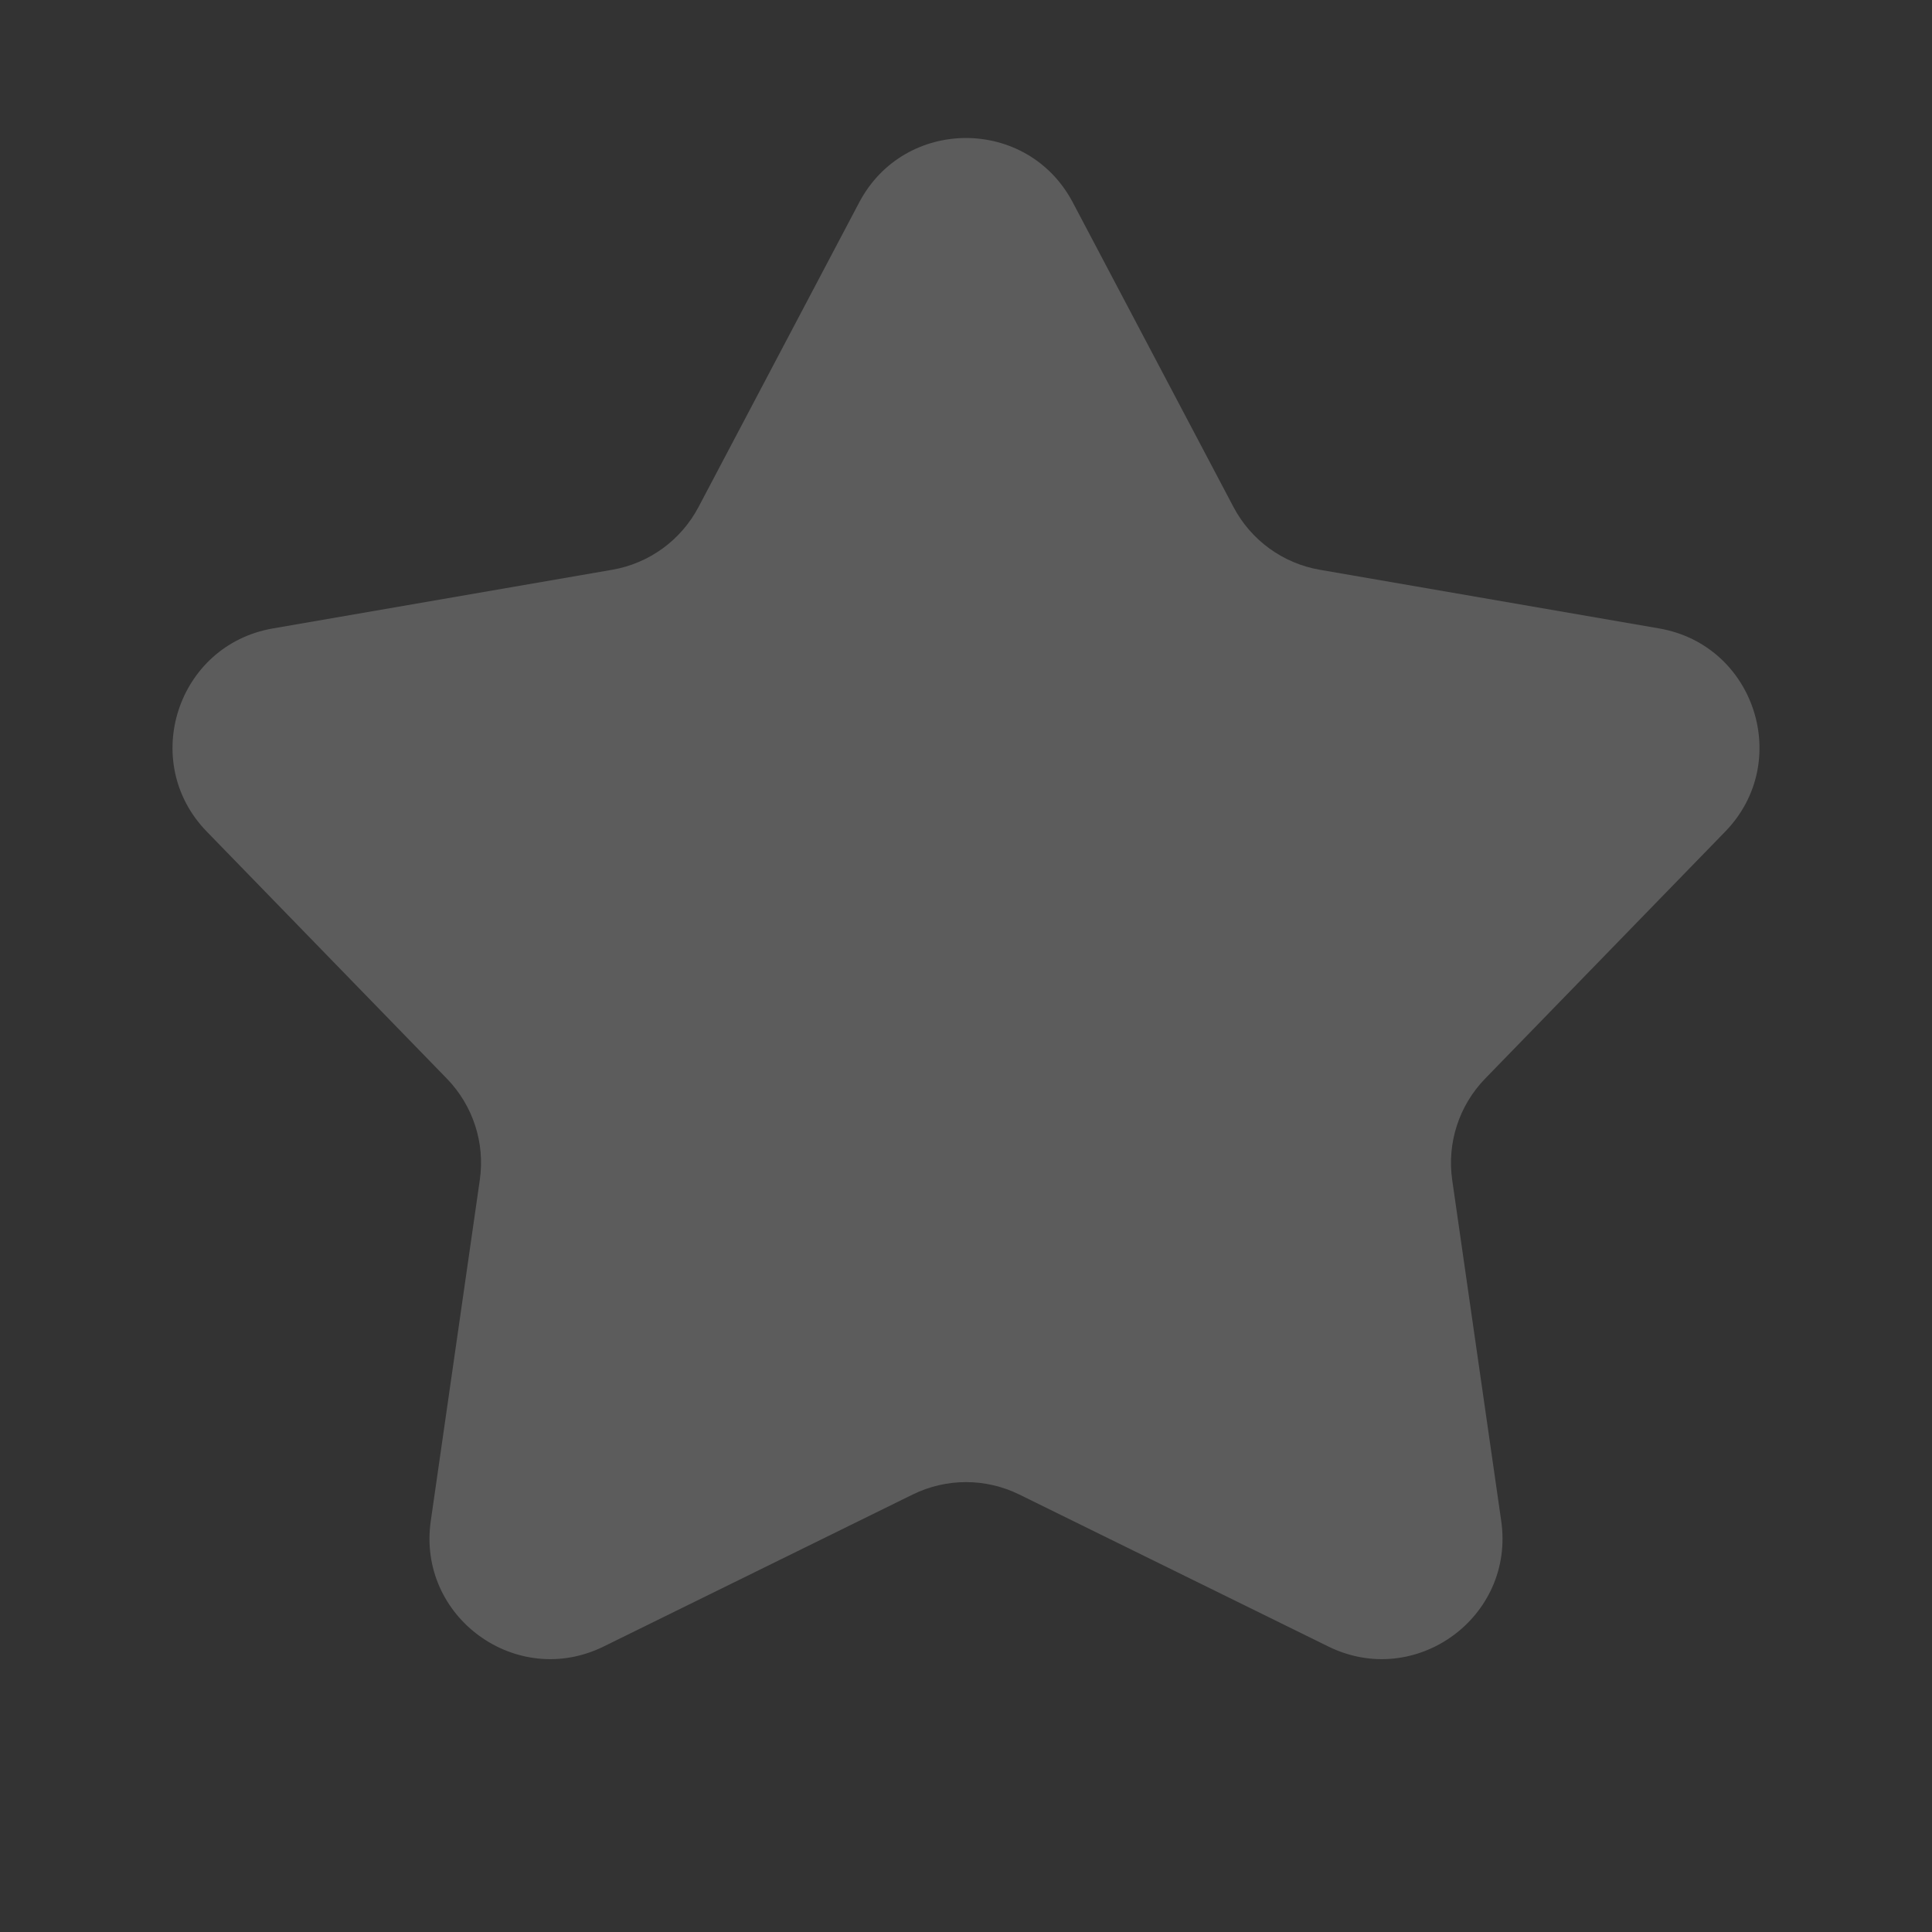 <svg width="32" height="32" viewBox="0 0 32 32" fill="none" xmlns="http://www.w3.org/2000/svg">
<rect x="0" y="0" width="32" height="32" fill="#333333" stroke="none"/>
<path d="M14.231 3.353C14.982 1.93 17.018 1.93 17.769 3.353L20.431 8.399C20.721 8.948 21.248 9.331 21.859 9.437L27.482 10.409C29.066 10.684 29.696 12.621 28.575 13.774L24.598 17.866C24.166 18.311 23.965 18.931 24.053 19.544L24.865 25.192C25.094 26.784 23.446 27.981 22.003 27.272L16.883 24.754C16.326 24.48 15.674 24.48 15.117 24.754L9.997 27.272C8.554 27.981 6.906 26.784 7.135 25.192L7.947 19.544C8.036 18.931 7.834 18.311 7.402 17.866L3.425 13.774C2.304 12.621 2.934 10.684 4.518 10.409L10.141 9.437C10.752 9.331 11.279 8.948 11.569 8.399L14.231 3.353Z" fill="white" fill-opacity="0.2"/>
</svg>
